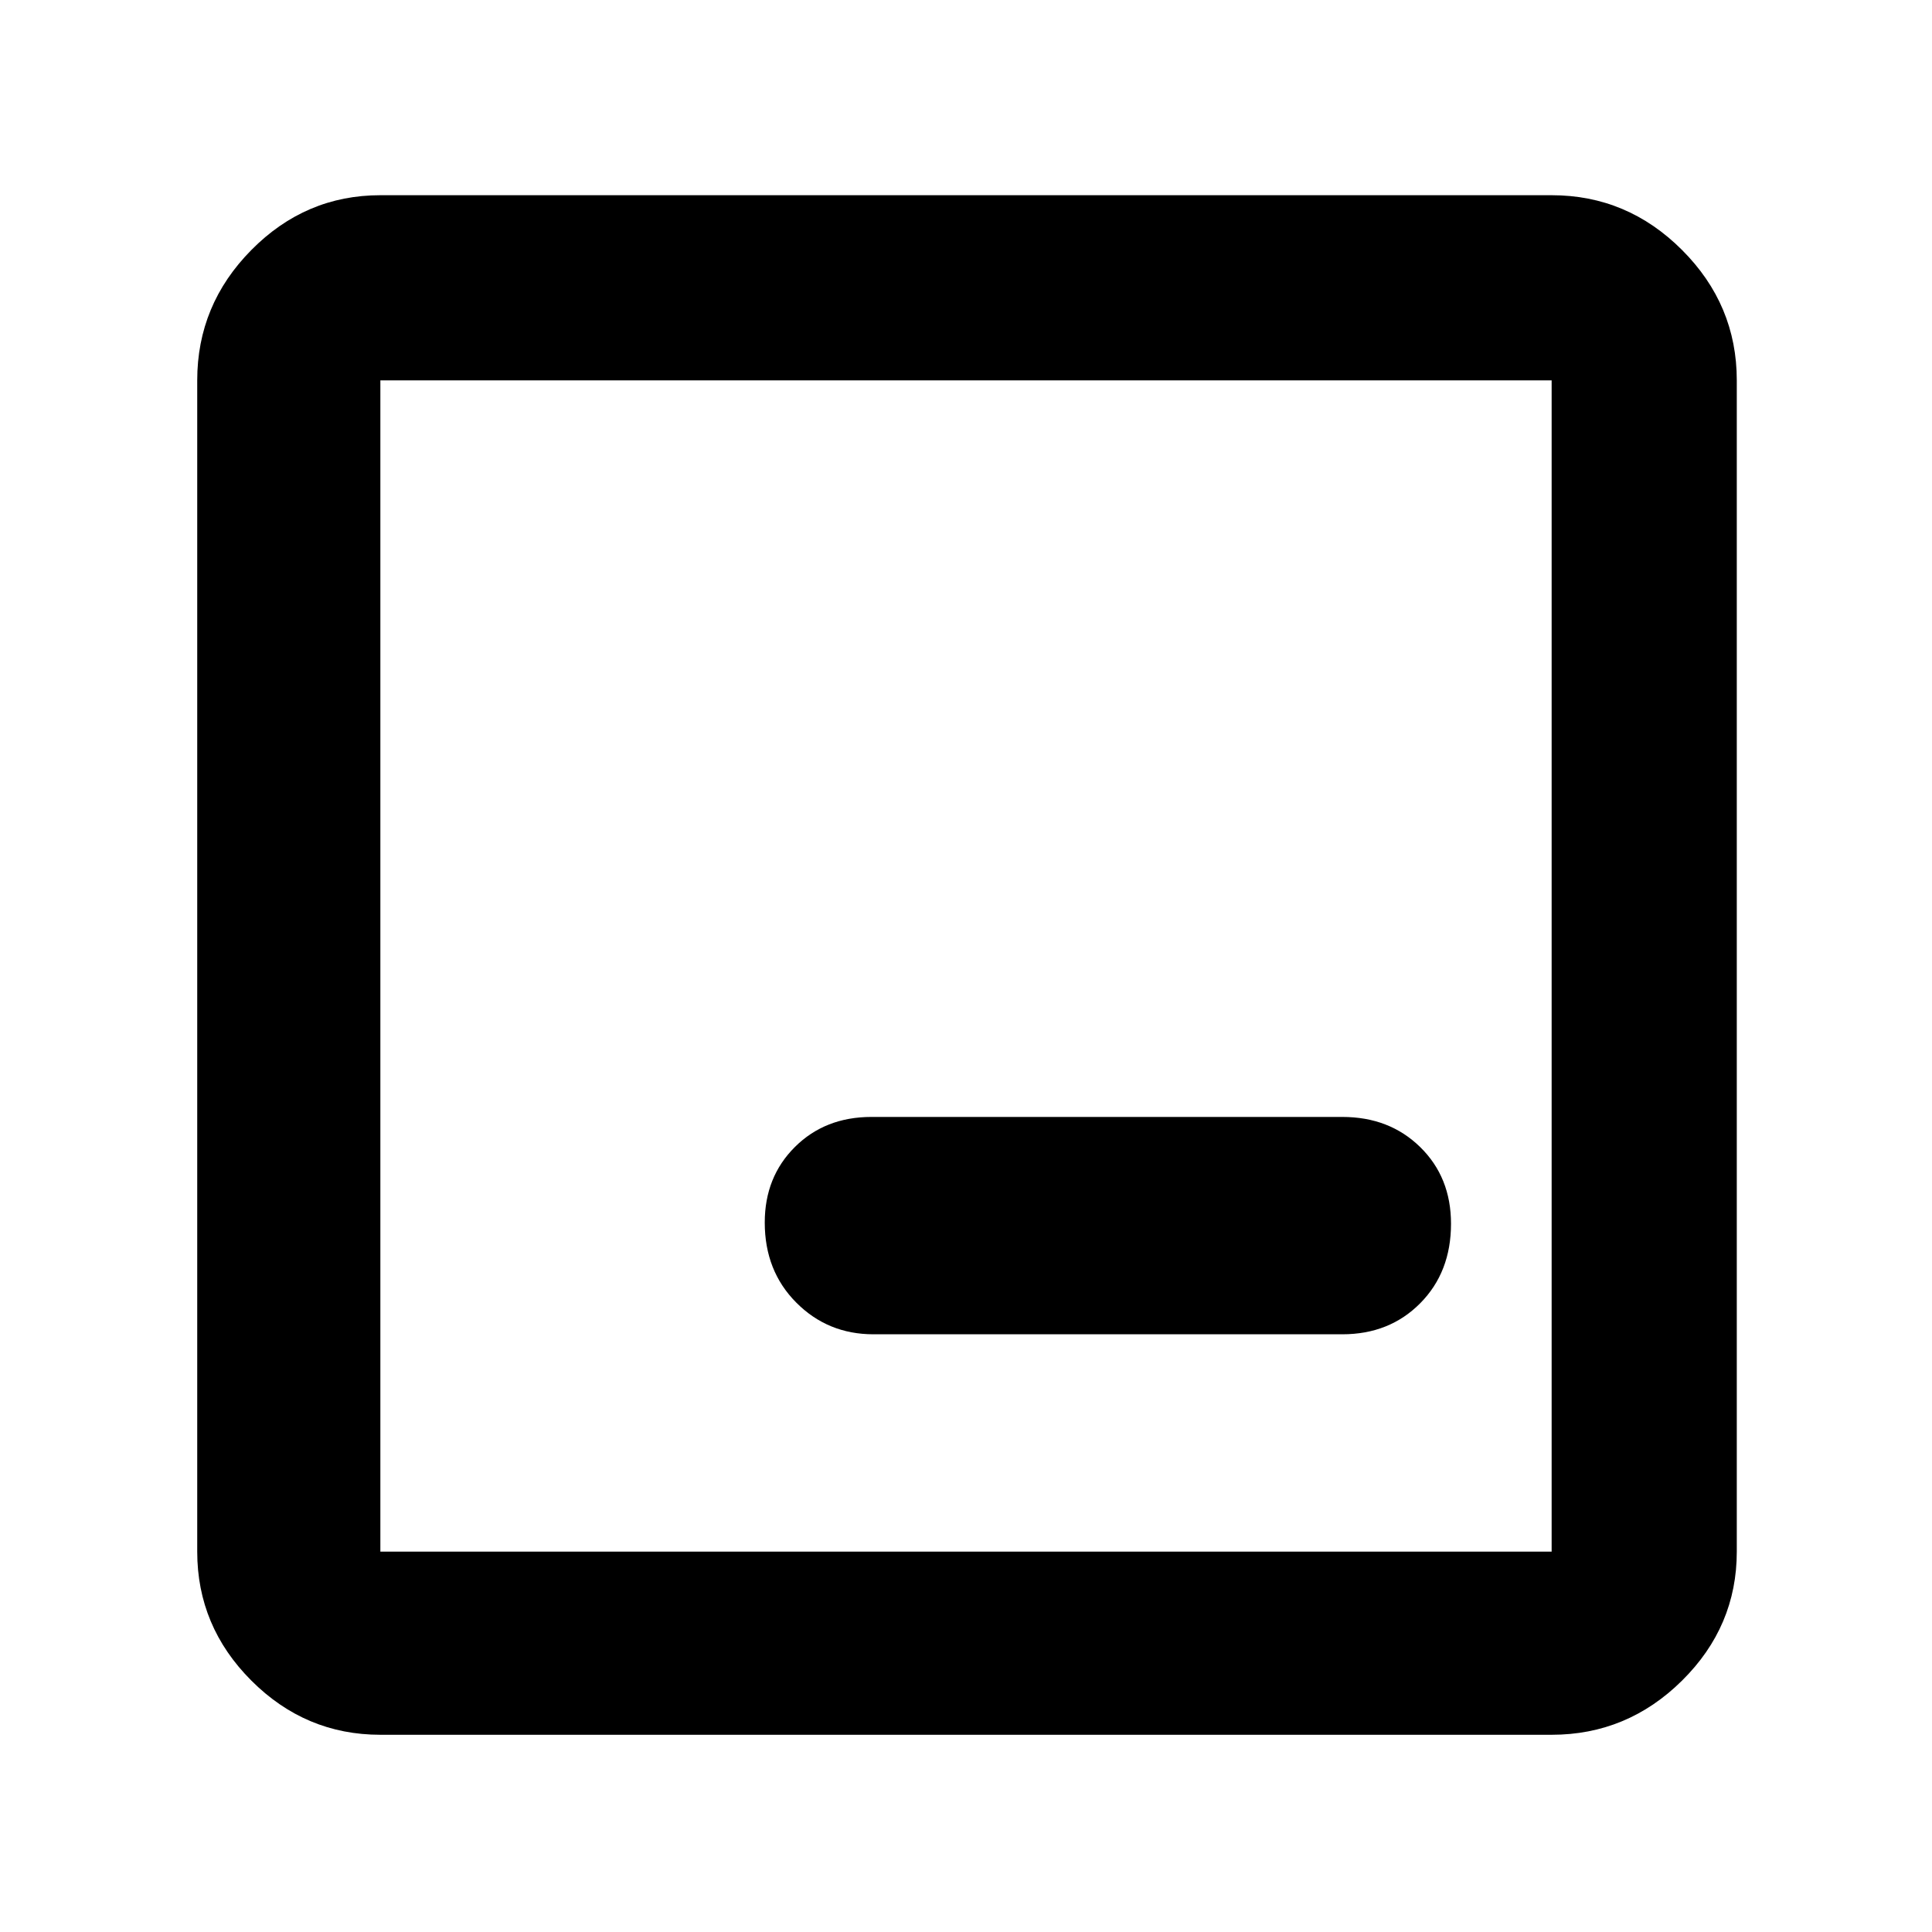 <svg xmlns="http://www.w3.org/2000/svg" height="48" viewBox="0 -960 960 960" width="48"><path d="M189-98q-37.18 0-64.09-26.91Q98-151.82 98-189v-582q0-37.59 26.91-64.79Q151.82-863 189-863h582q37.59 0 64.79 27.21Q863-808.59 863-771v582q0 37.18-27.21 64.09Q808.59-98 771-98H189Zm0-91h582v-582H189v582Zm0-582v582-582Zm245 474h233q23.42 0 38.71-15.44t15.29-39.5Q721-375 705.71-390q-15.29-15-38.71-15H433q-23 0-38 14.91-15 14.92-15 37.56 0 24.06 15.67 39.79Q411.33-297 434-297Z"/></svg>